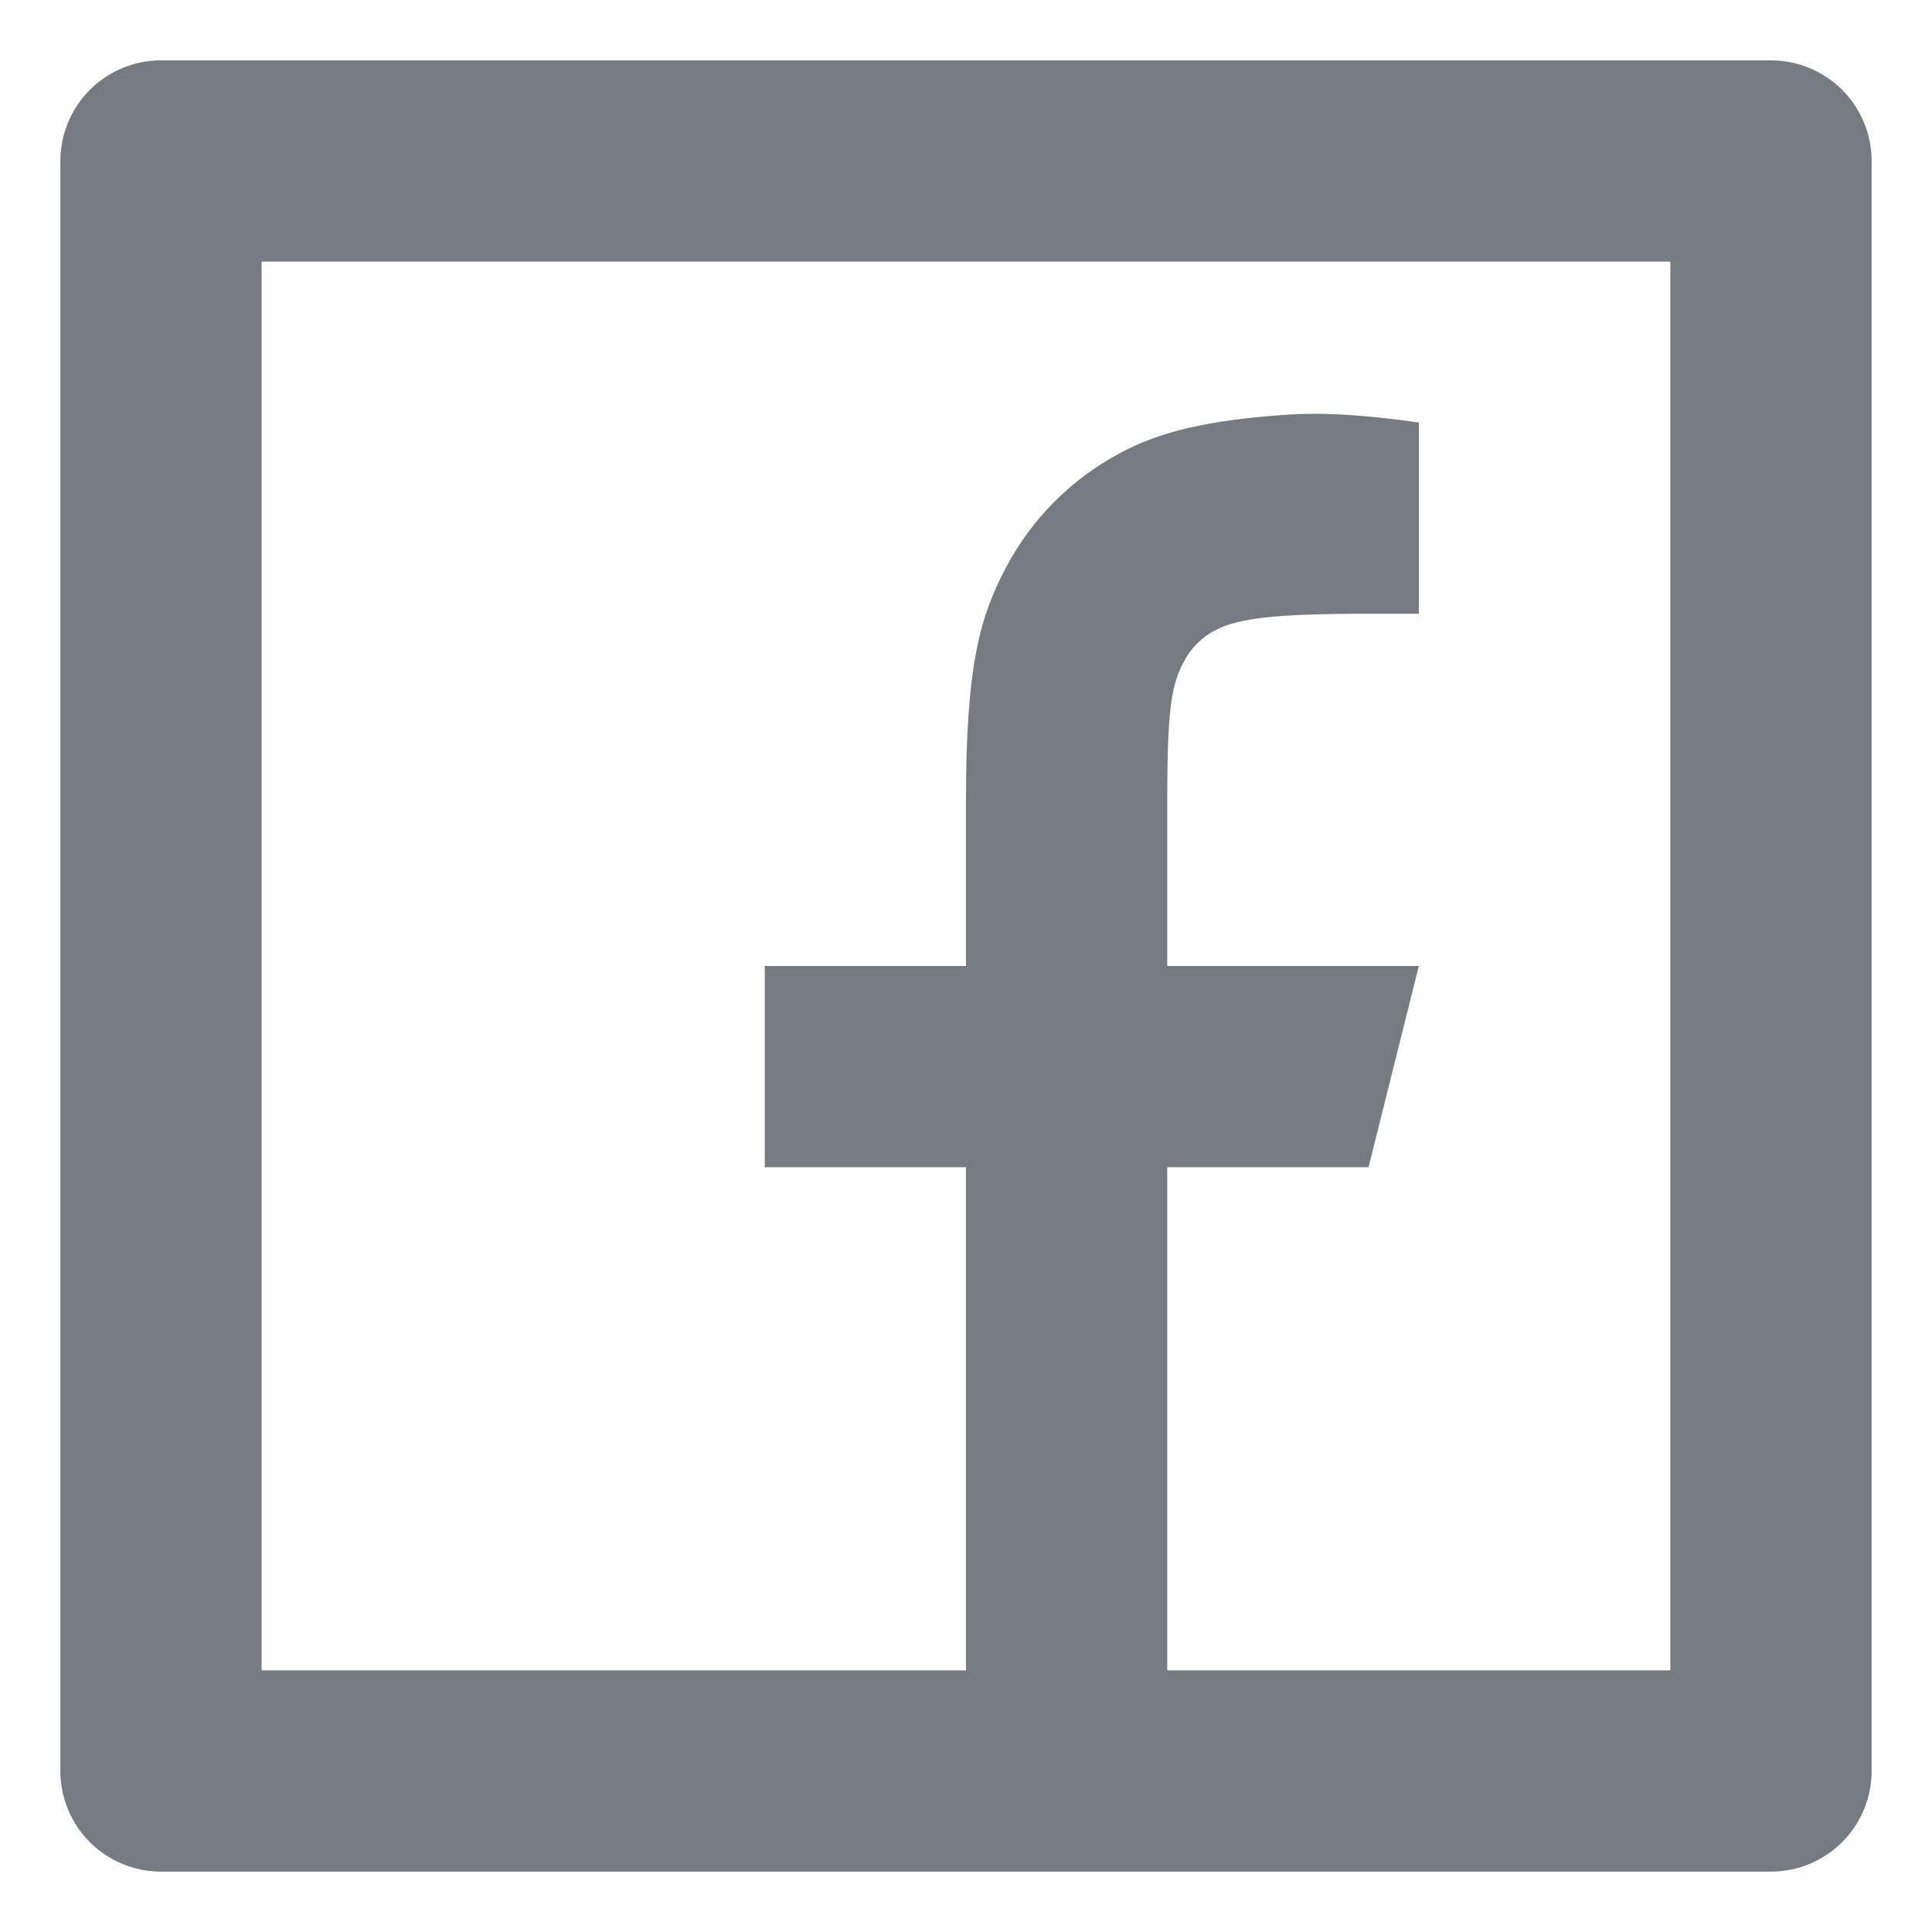 <svg width="24" height="24" viewBox="0 0 24 24" fill="none" xmlns="http://www.w3.org/2000/svg">
<path d="M14.5 20.75H20.75V3.25H3.25V20.75H12V14.5H9.5V12H12V9.932C12 8.261 12.175 7.655 12.5 7.044C12.82 6.439 13.315 5.945 13.92 5.625C14.398 5.369 14.991 5.215 16.029 5.149C16.44 5.122 16.973 5.155 17.626 5.249V7.624H17C15.854 7.624 15.38 7.678 15.098 7.829C14.929 7.915 14.792 8.053 14.705 8.221C14.555 8.504 14.5 8.784 14.5 9.931V12H17.625L17 14.5H14.5V20.75ZM2 0.75H22C22.331 0.75 22.649 0.882 22.884 1.116C23.118 1.351 23.25 1.668 23.25 2V22C23.25 22.331 23.118 22.649 22.884 22.884C22.649 23.118 22.331 23.25 22 23.25H2C1.668 23.25 1.351 23.118 1.116 22.884C0.882 22.649 0.75 22.331 0.75 22V2C0.75 1.668 0.882 1.351 1.116 1.116C1.351 0.882 1.668 0.75 2 0.75Z" fill="#767A81"/>
</svg>
